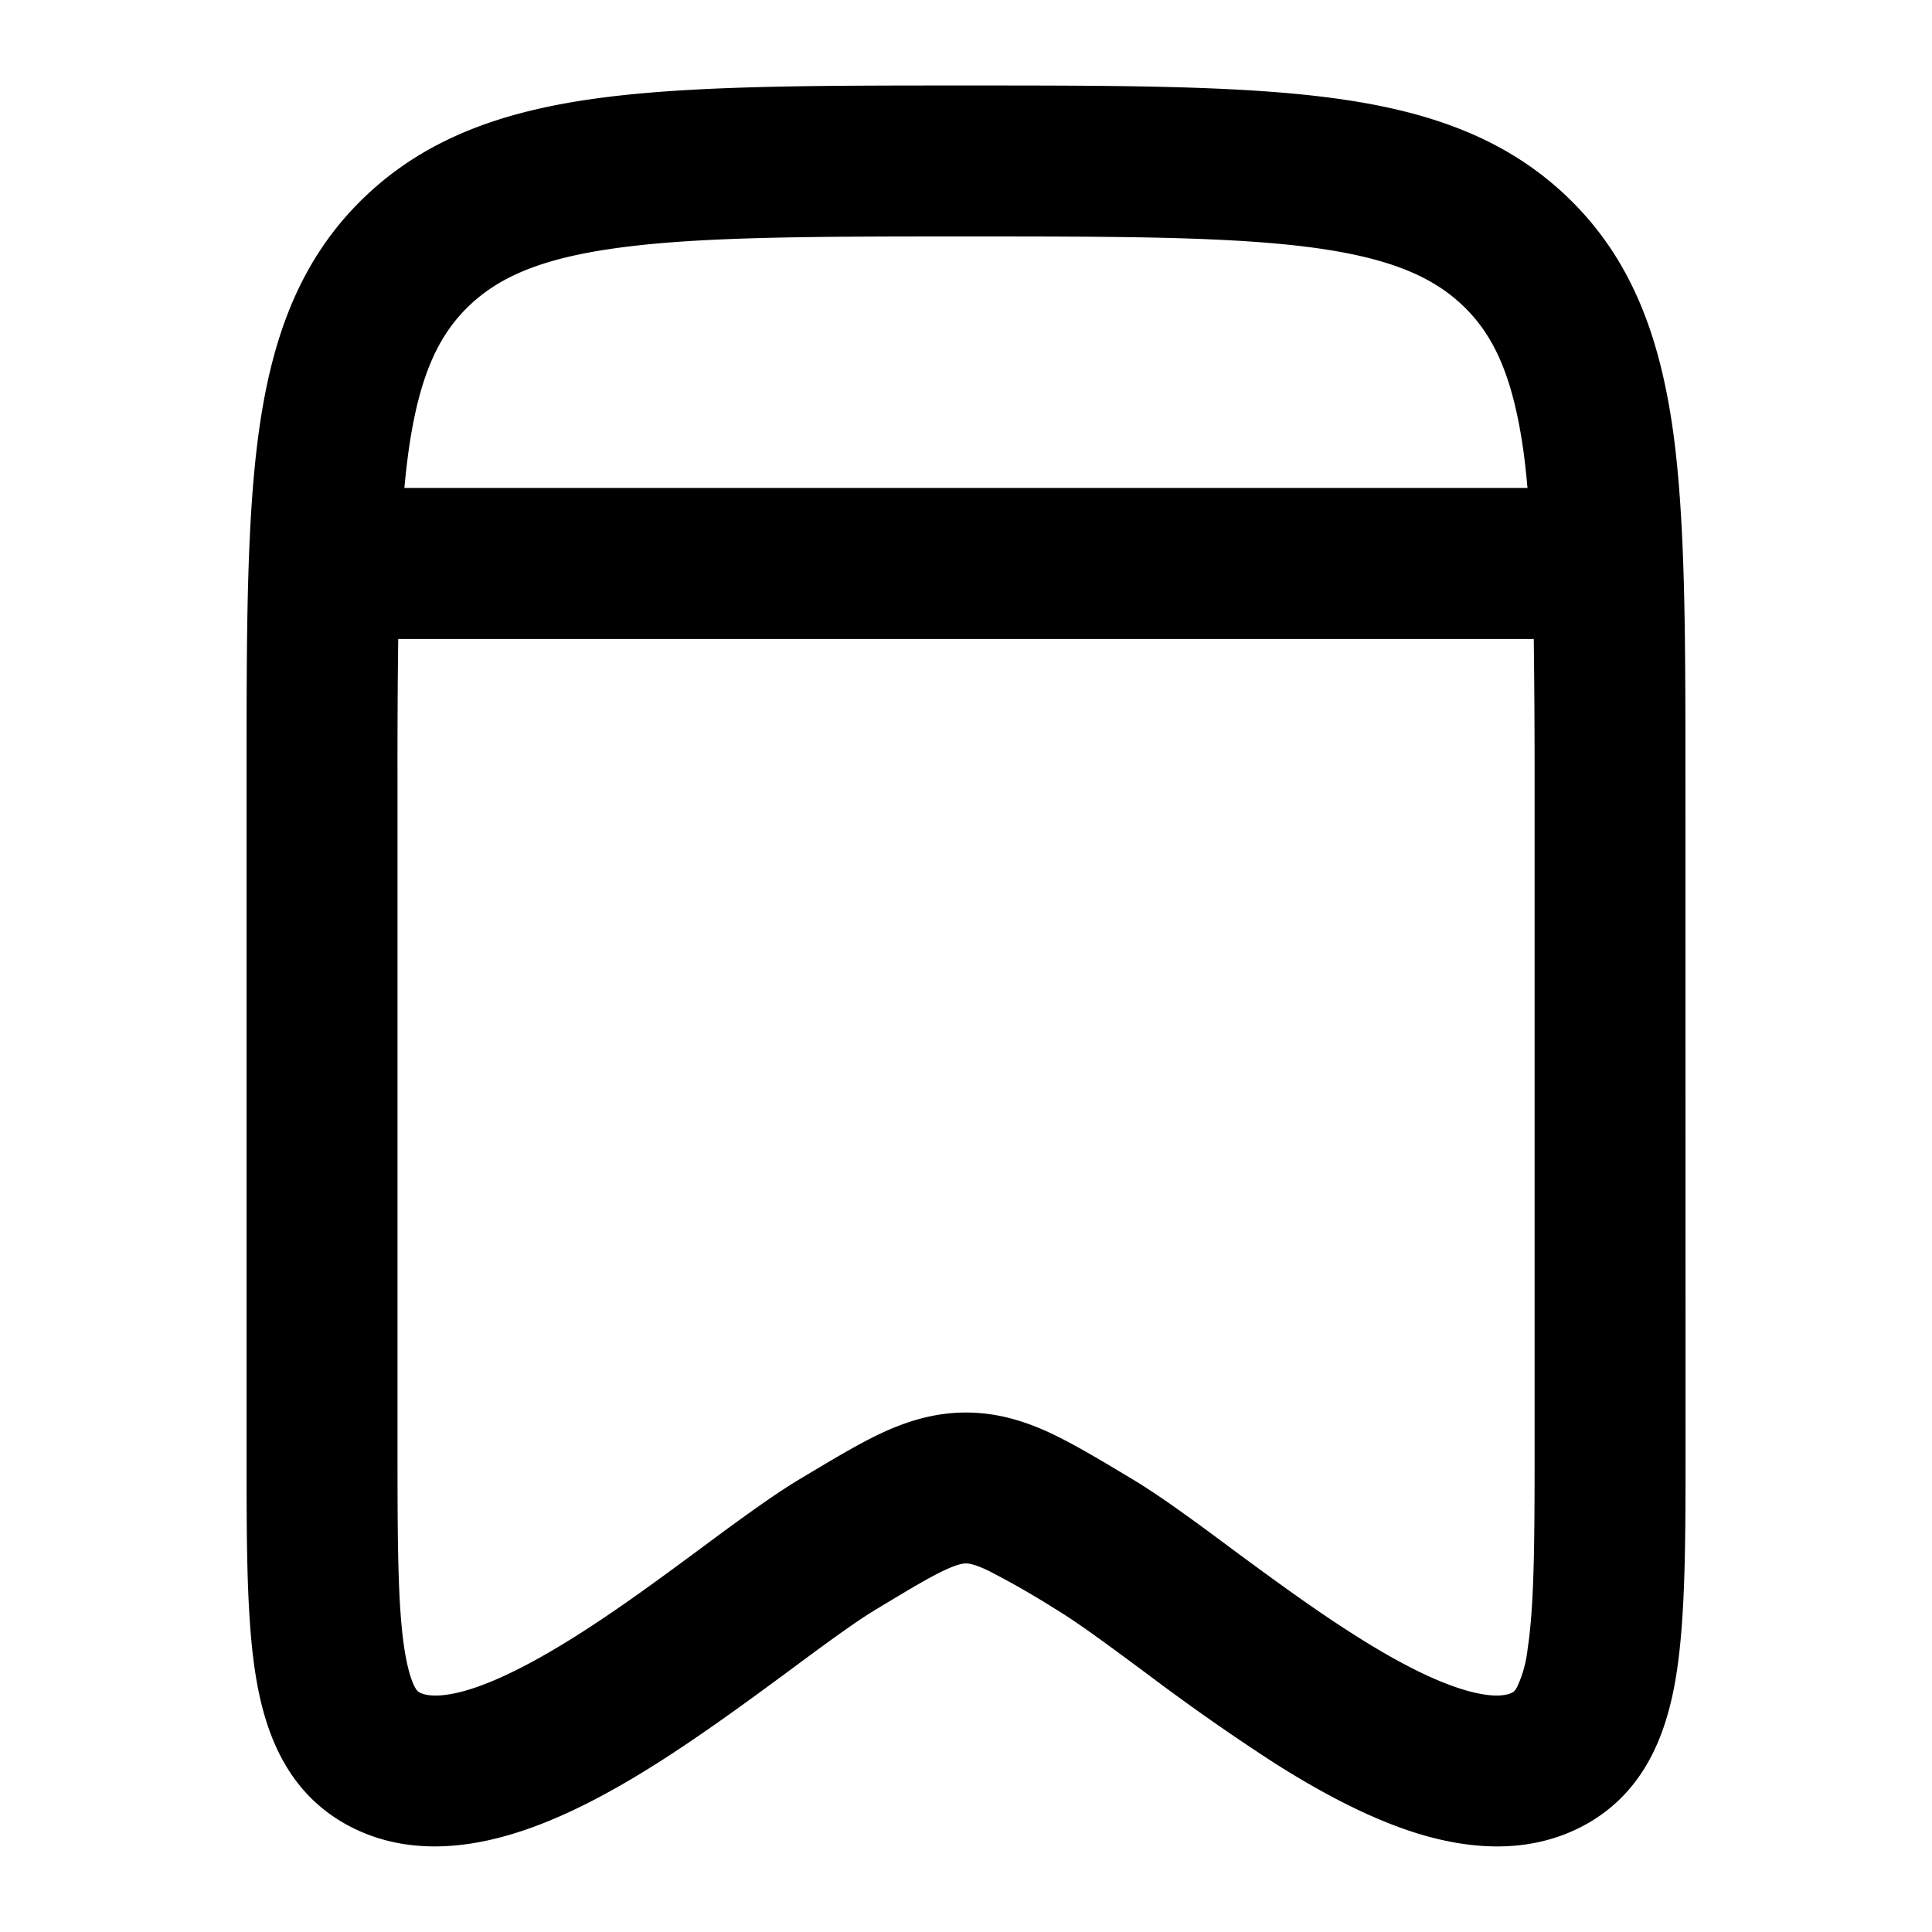<svg xmlns="http://www.w3.org/2000/svg" viewBox="0 0 16 16">
  <path d="M8 11.698c.267 0 .497.075.71.175.2.095.426.232.673.38.254.153.567.387.87.612.318.234.65.477.98.685.333.211.634.366.884.442.255.078.367.046.407.025.011-.006.022-.013.041-.048a1 1 0 0 0 .086-.313c.055-.36.058-.878.058-1.668V6.472q0-.656-.007-1.18H3.298q-.007.524-.006 1.18v5.516c0 .79.002 1.308.057 1.668.027.172.06.265.085.313.02.036.031.042.042.048.04.021.152.053.407-.024.25-.077.55-.232.885-.443.33-.208.661-.45.979-.685.304-.225.617-.459.87-.612.248-.148.473-.285.673-.38.213-.1.443-.175.71-.175m0-9.74c-1.274 0-2.17.002-2.846.09-.66.085-1.018.243-1.272.487-.251.242-.411.578-.499 1.204a7 7 0 0 0-.034.302h9.301a7 7 0 0 0-.033-.302c-.088-.626-.247-.962-.498-1.204-.254-.244-.613-.402-1.274-.488C10.17 1.96 9.274 1.958 8 1.958m5.959 10.03c0 .746 0 1.38-.073 1.858-.074.486-.253.996-.773 1.274-.459.244-.956.19-1.36.068-.408-.124-.82-.348-1.189-.581a18 18 0 0 1-1.054-.737c-.328-.243-.582-.432-.772-.546a7 7 0 0 0-.56-.32c-.116-.054-.159-.056-.178-.056-.02 0-.063.002-.178.056-.13.061-.291.158-.56.32-.19.114-.444.303-.772.546-.315.232-.681.5-1.055.737-.369.233-.78.457-1.188.58-.404.123-.901.177-1.36-.067-.52-.278-.7-.788-.774-1.274-.073-.478-.071-1.112-.071-1.858V6.472c0-1.193-.002-2.153.103-2.906.108-.773.34-1.42.87-1.93C3.54 1.13 4.202.91 4.993.808c.775-.1 1.766-.1 3.006-.1s2.23 0 3.007.1c.79.102 1.452.32 1.979.828.53.51.761 1.157.87 1.93.104.753.103 1.713.103 2.906z"/>
</svg>
